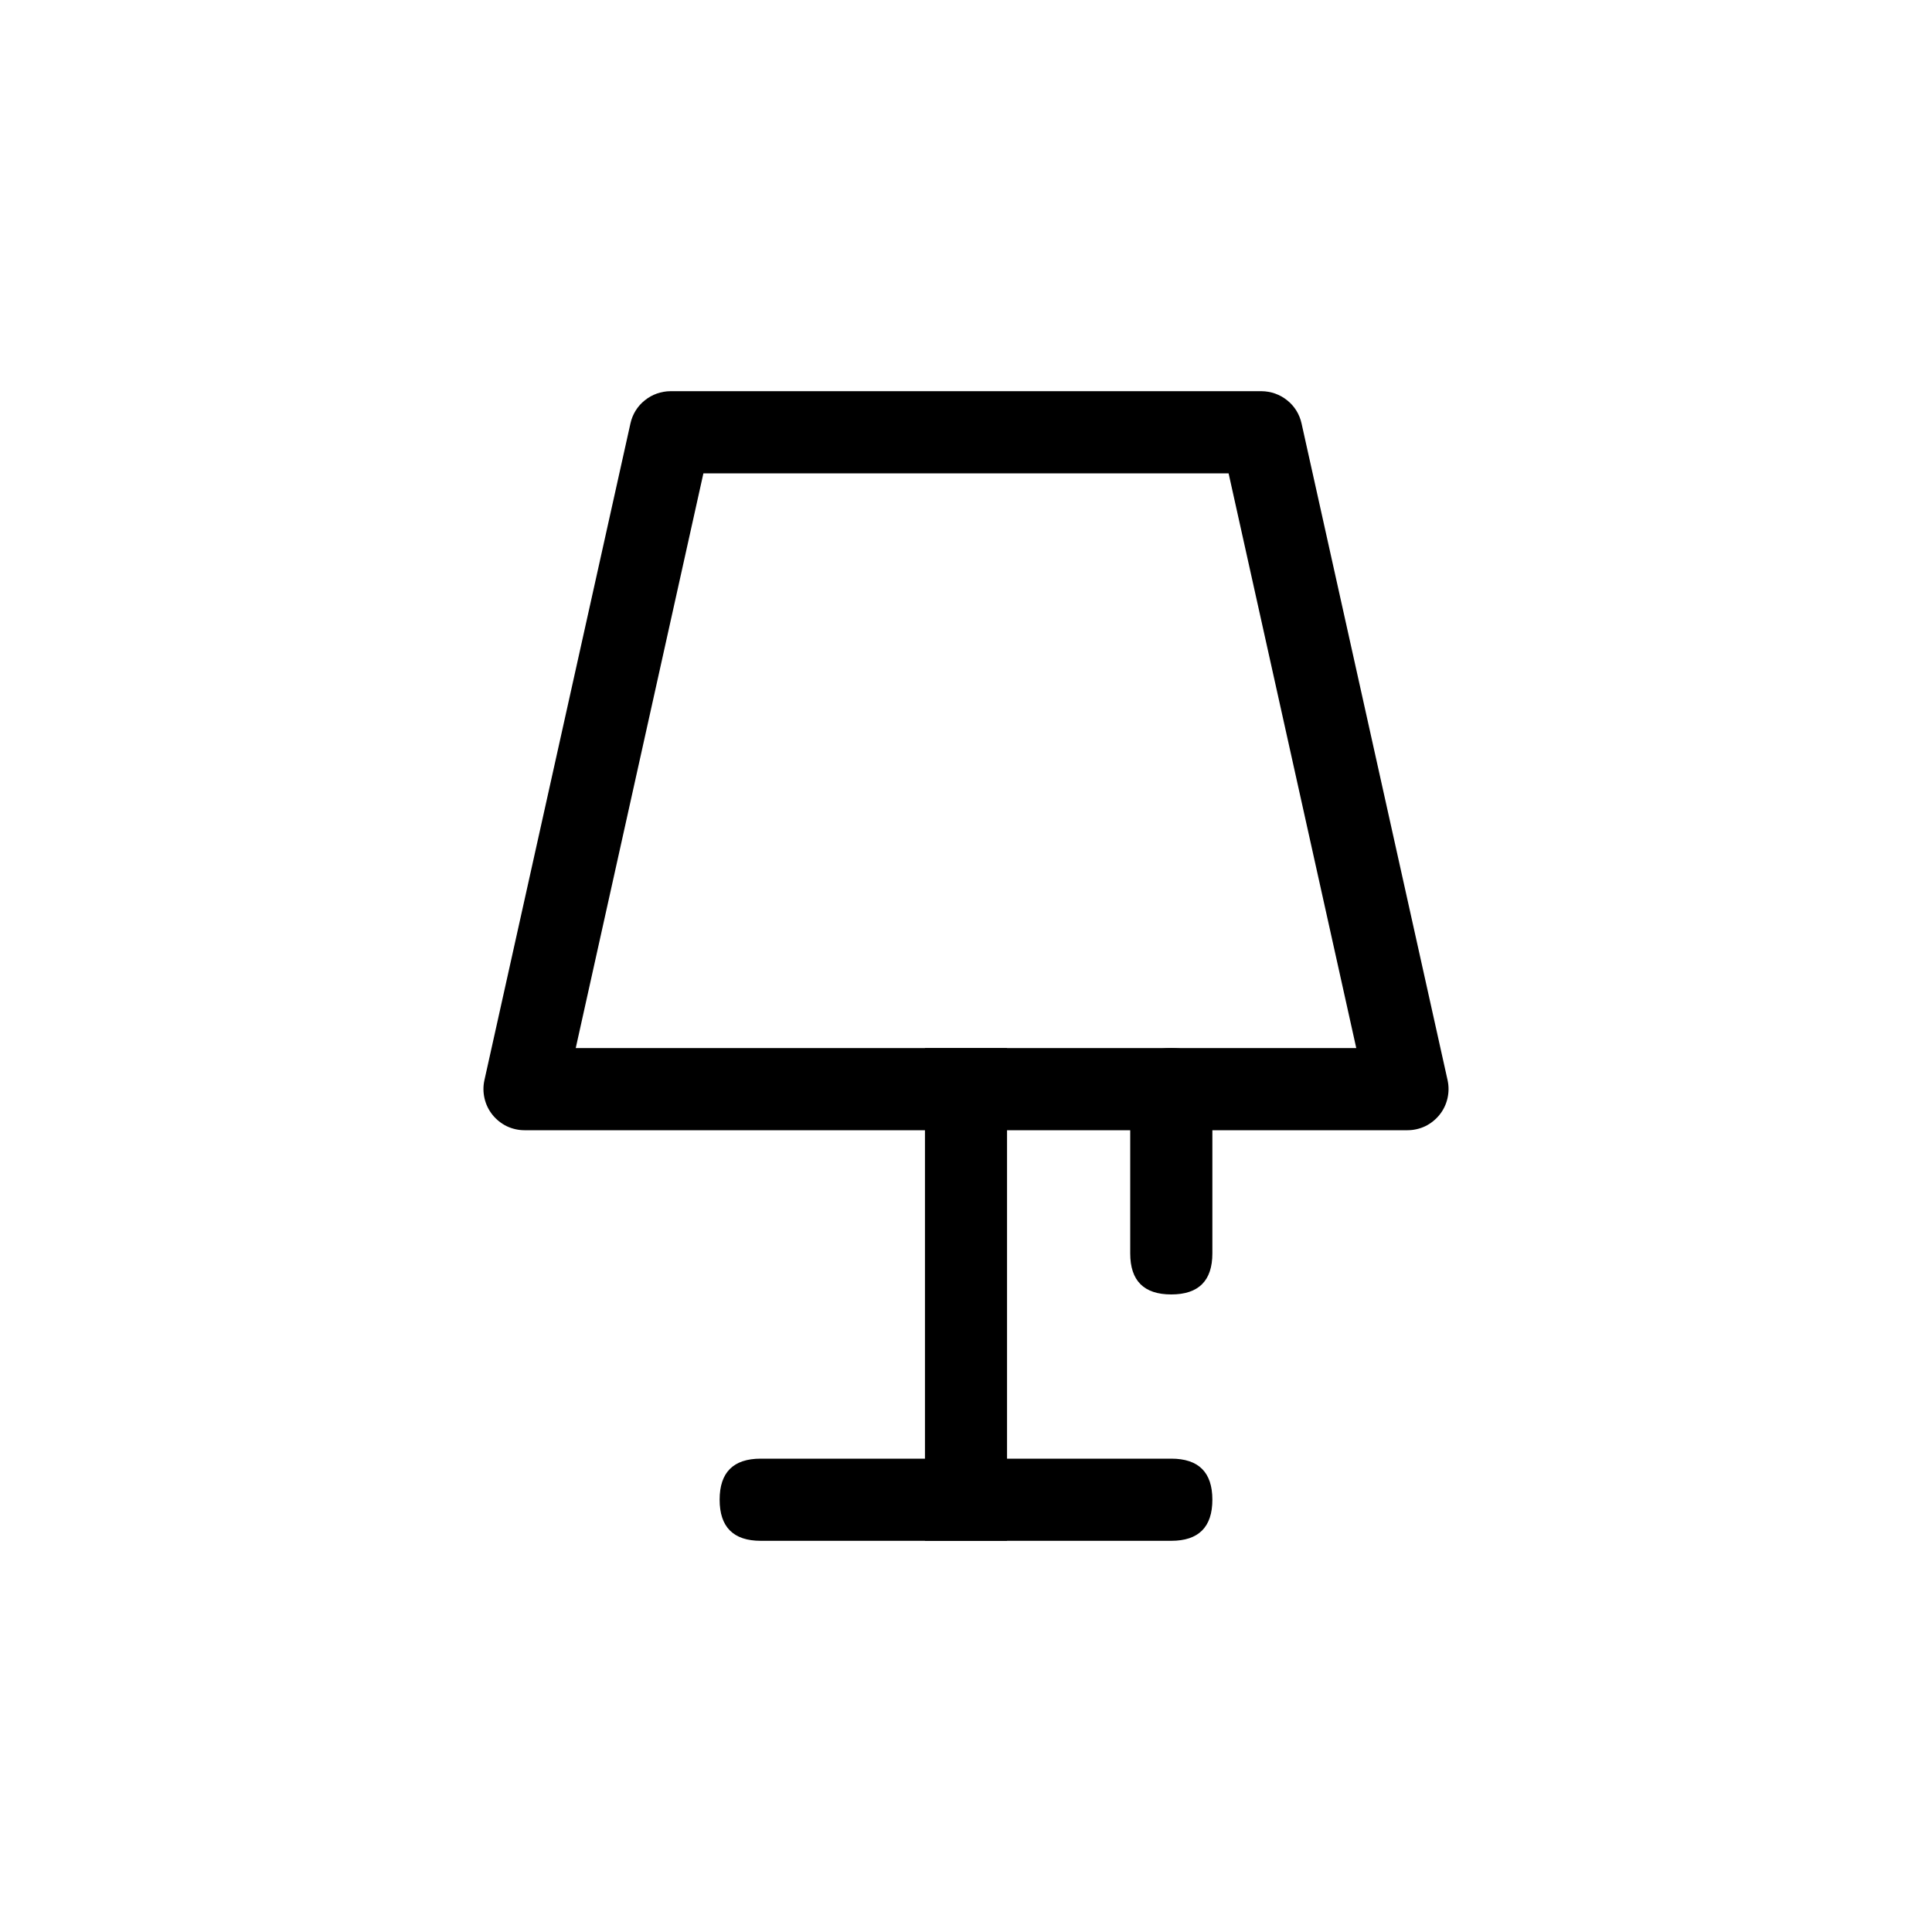 <svg width="25" height="25" viewBox="0 0 25 25" fill="none" xmlns="http://www.w3.org/2000/svg">
<rect x="0" y="0" width="25" height="25" fill="#808080" stroke="none"/>
<rect x="-2" y="-2" width="30" height="30" rx="5" fill="white"/>
<path d="M9.844 18.875H15.156C15.51 18.875 15.688 19.052 15.688 19.406C15.688 19.76 15.51 19.938 15.156 19.938H9.844C9.49 19.938 9.312 19.76 9.312 19.406C9.312 19.052 9.49 18.875 9.844 18.875ZM9.102 6.125L7.45 13.562H17.55L15.898 6.125H9.102ZM8.677 5.062H16.324C16.445 5.063 16.562 5.104 16.656 5.18C16.751 5.255 16.816 5.361 16.842 5.479L18.732 13.979C18.749 14.057 18.748 14.137 18.73 14.214C18.712 14.292 18.677 14.364 18.627 14.426C18.577 14.488 18.514 14.538 18.443 14.573C18.371 14.607 18.293 14.625 18.213 14.625H6.787C6.707 14.625 6.629 14.607 6.557 14.573C6.486 14.538 6.423 14.488 6.373 14.426C6.323 14.364 6.288 14.292 6.27 14.214C6.252 14.137 6.251 14.057 6.268 13.979L8.158 5.479C8.184 5.361 8.249 5.255 8.344 5.18C8.438 5.104 8.555 5.063 8.676 5.062H8.677Z" fill="black"/>
<path d="M15.156 13.562C15.51 13.562 15.688 13.74 15.688 14.094V16.219C15.688 16.573 15.51 16.75 15.156 16.75C14.802 16.75 14.625 16.573 14.625 16.219V14.094C14.625 13.74 14.802 13.562 15.156 13.562ZM11.969 13.562H13.031V19.938H11.969V13.562Z" fill="black"/>
</svg>
